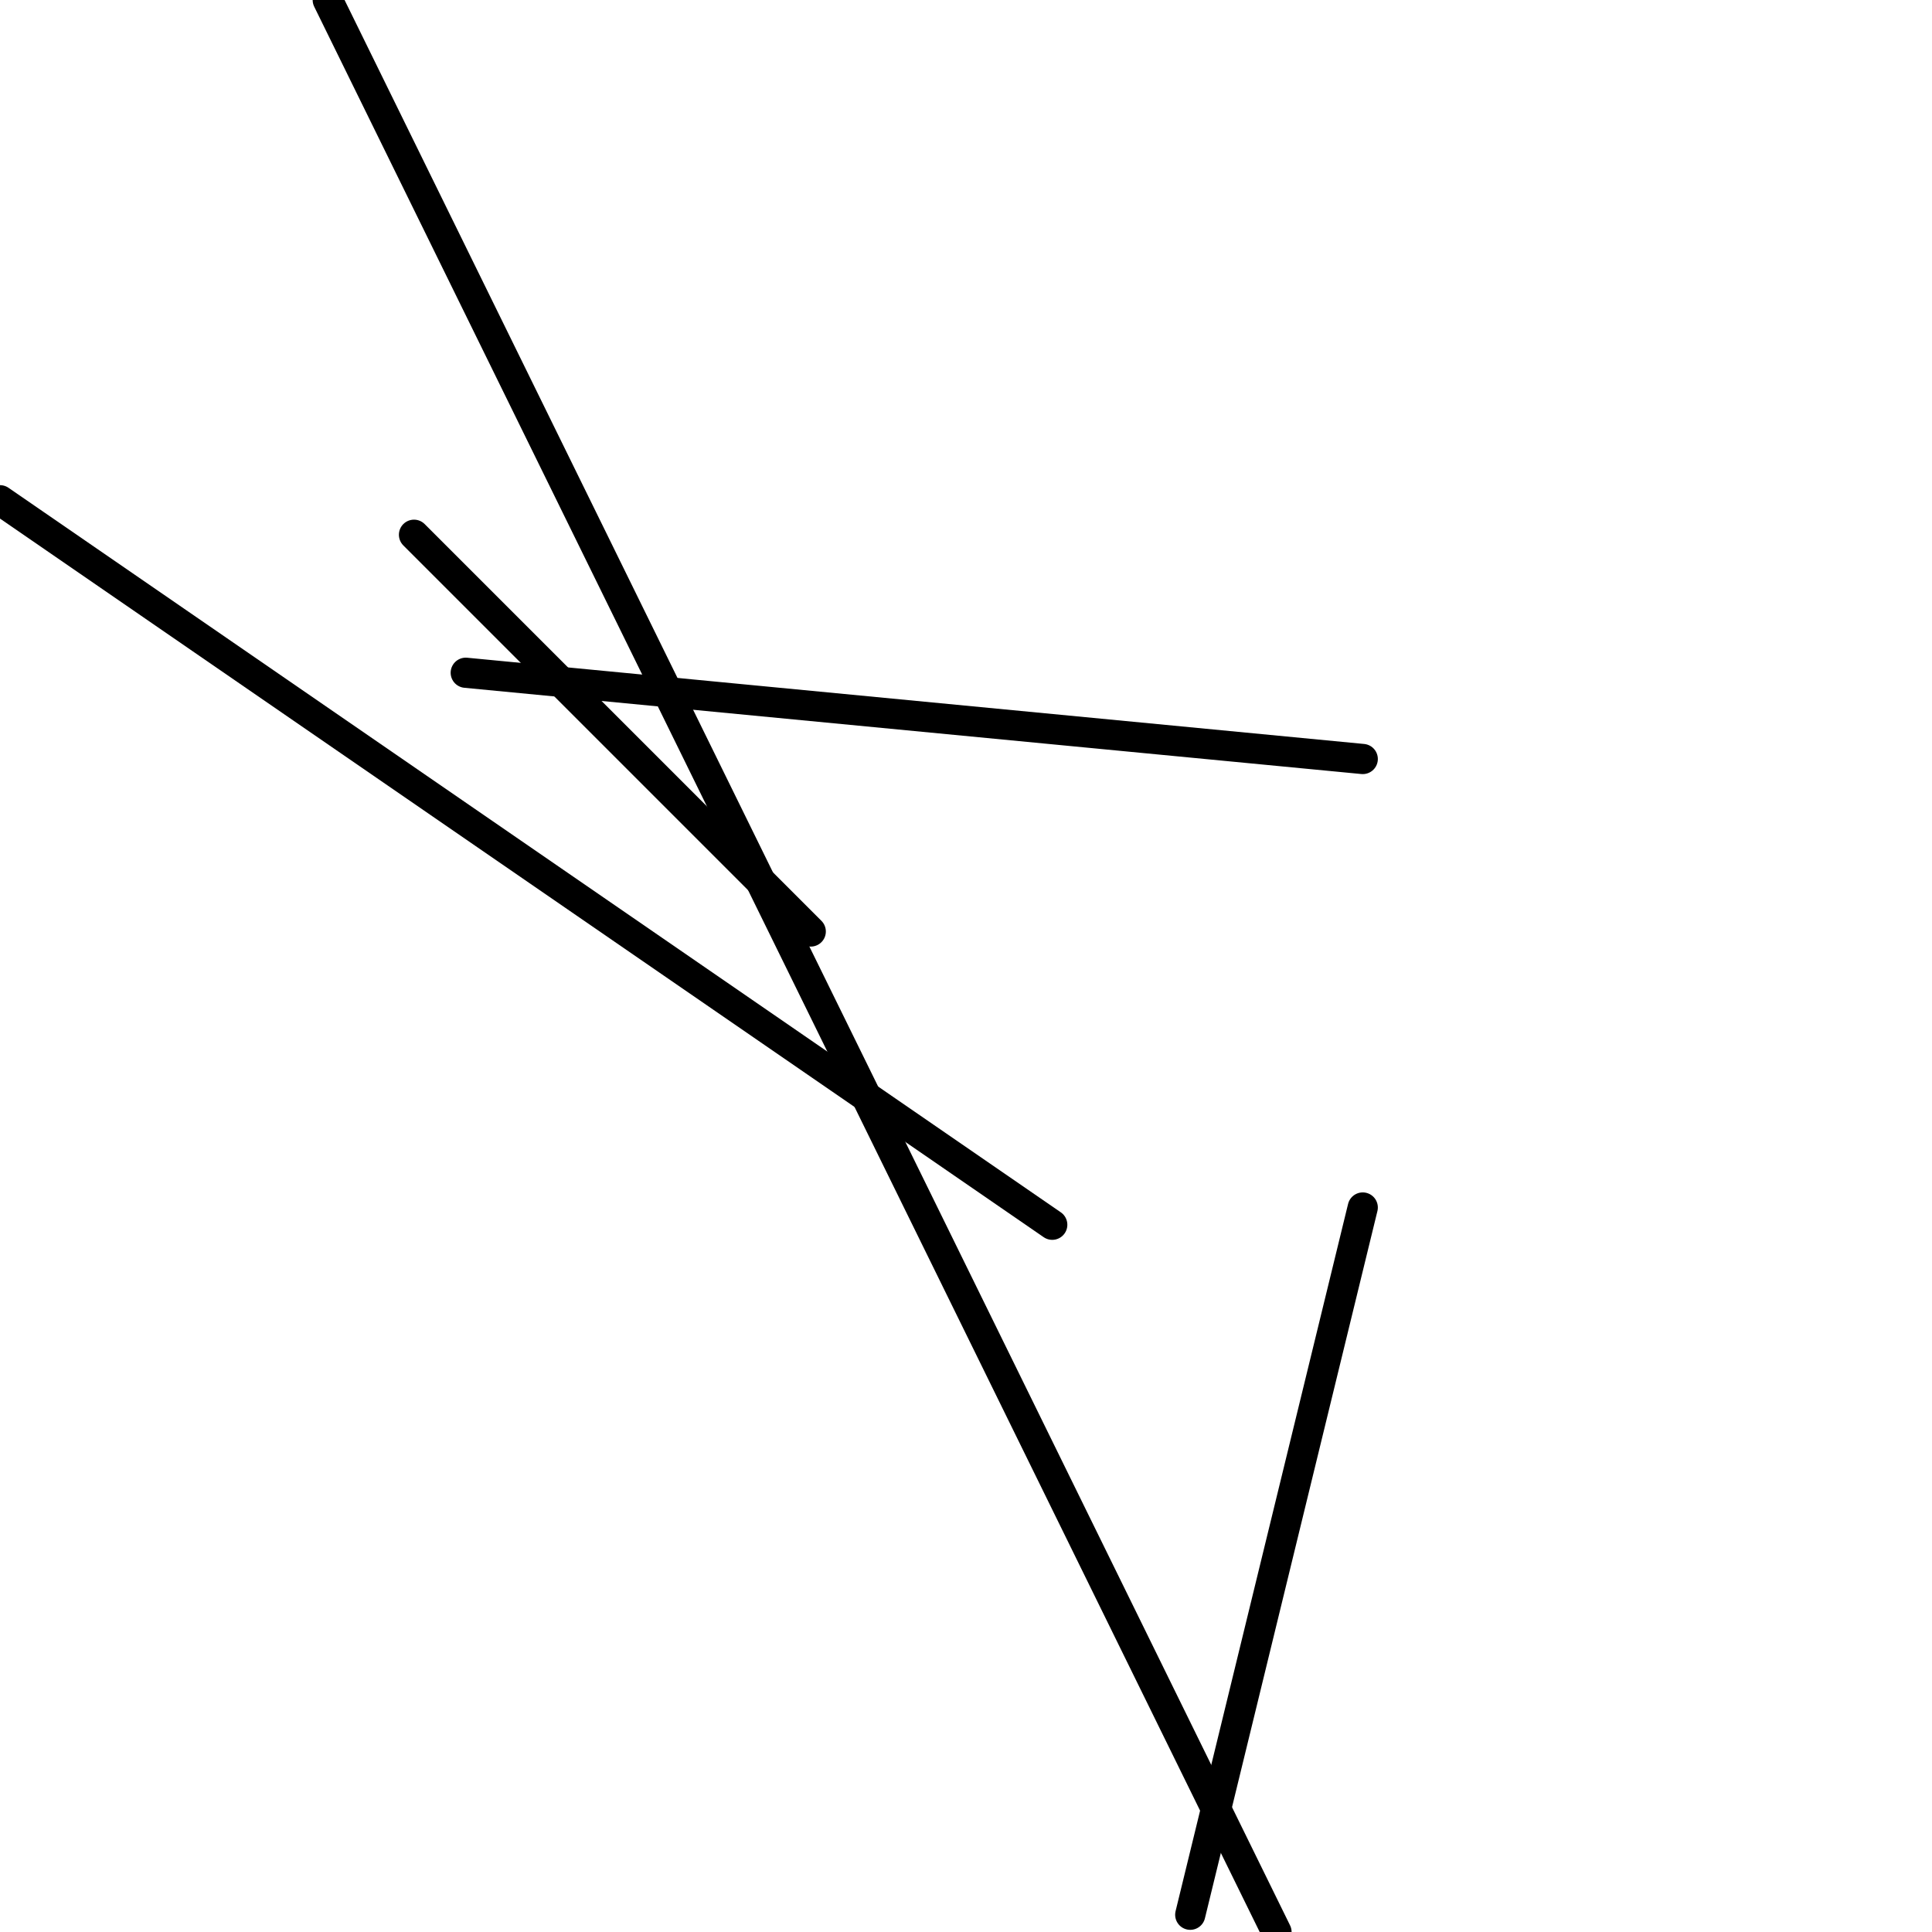 <?xml version="1.0" encoding="utf-8" ?>
<svg baseProfile="full" height="256" version="1.1" width="256" xmlns="http://www.w3.org/2000/svg" xmlns:ev="http://www.w3.org/2001/xml-events" xmlns:xlink="http://www.w3.org/1999/xlink"><defs /><polyline fill="none" points="180.571,100.571 61.714,89.143" stroke="black" stroke-linecap="round" stroke-width="4" /><polyline fill="none" points="180.571,160.0 157.714,253.714" stroke="black" stroke-linecap="round" stroke-width="4" /><polyline fill="none" points="169.143,256.0 43.429,0.0" stroke="black" stroke-linecap="round" stroke-width="4" /><polyline fill="none" points="0.0,66.286 139.429,162.286" stroke="black" stroke-linecap="round" stroke-width="4" /><polyline fill="none" points="54.857,70.857 107.429,123.429" stroke="black" stroke-linecap="round" stroke-width="4" /></svg>